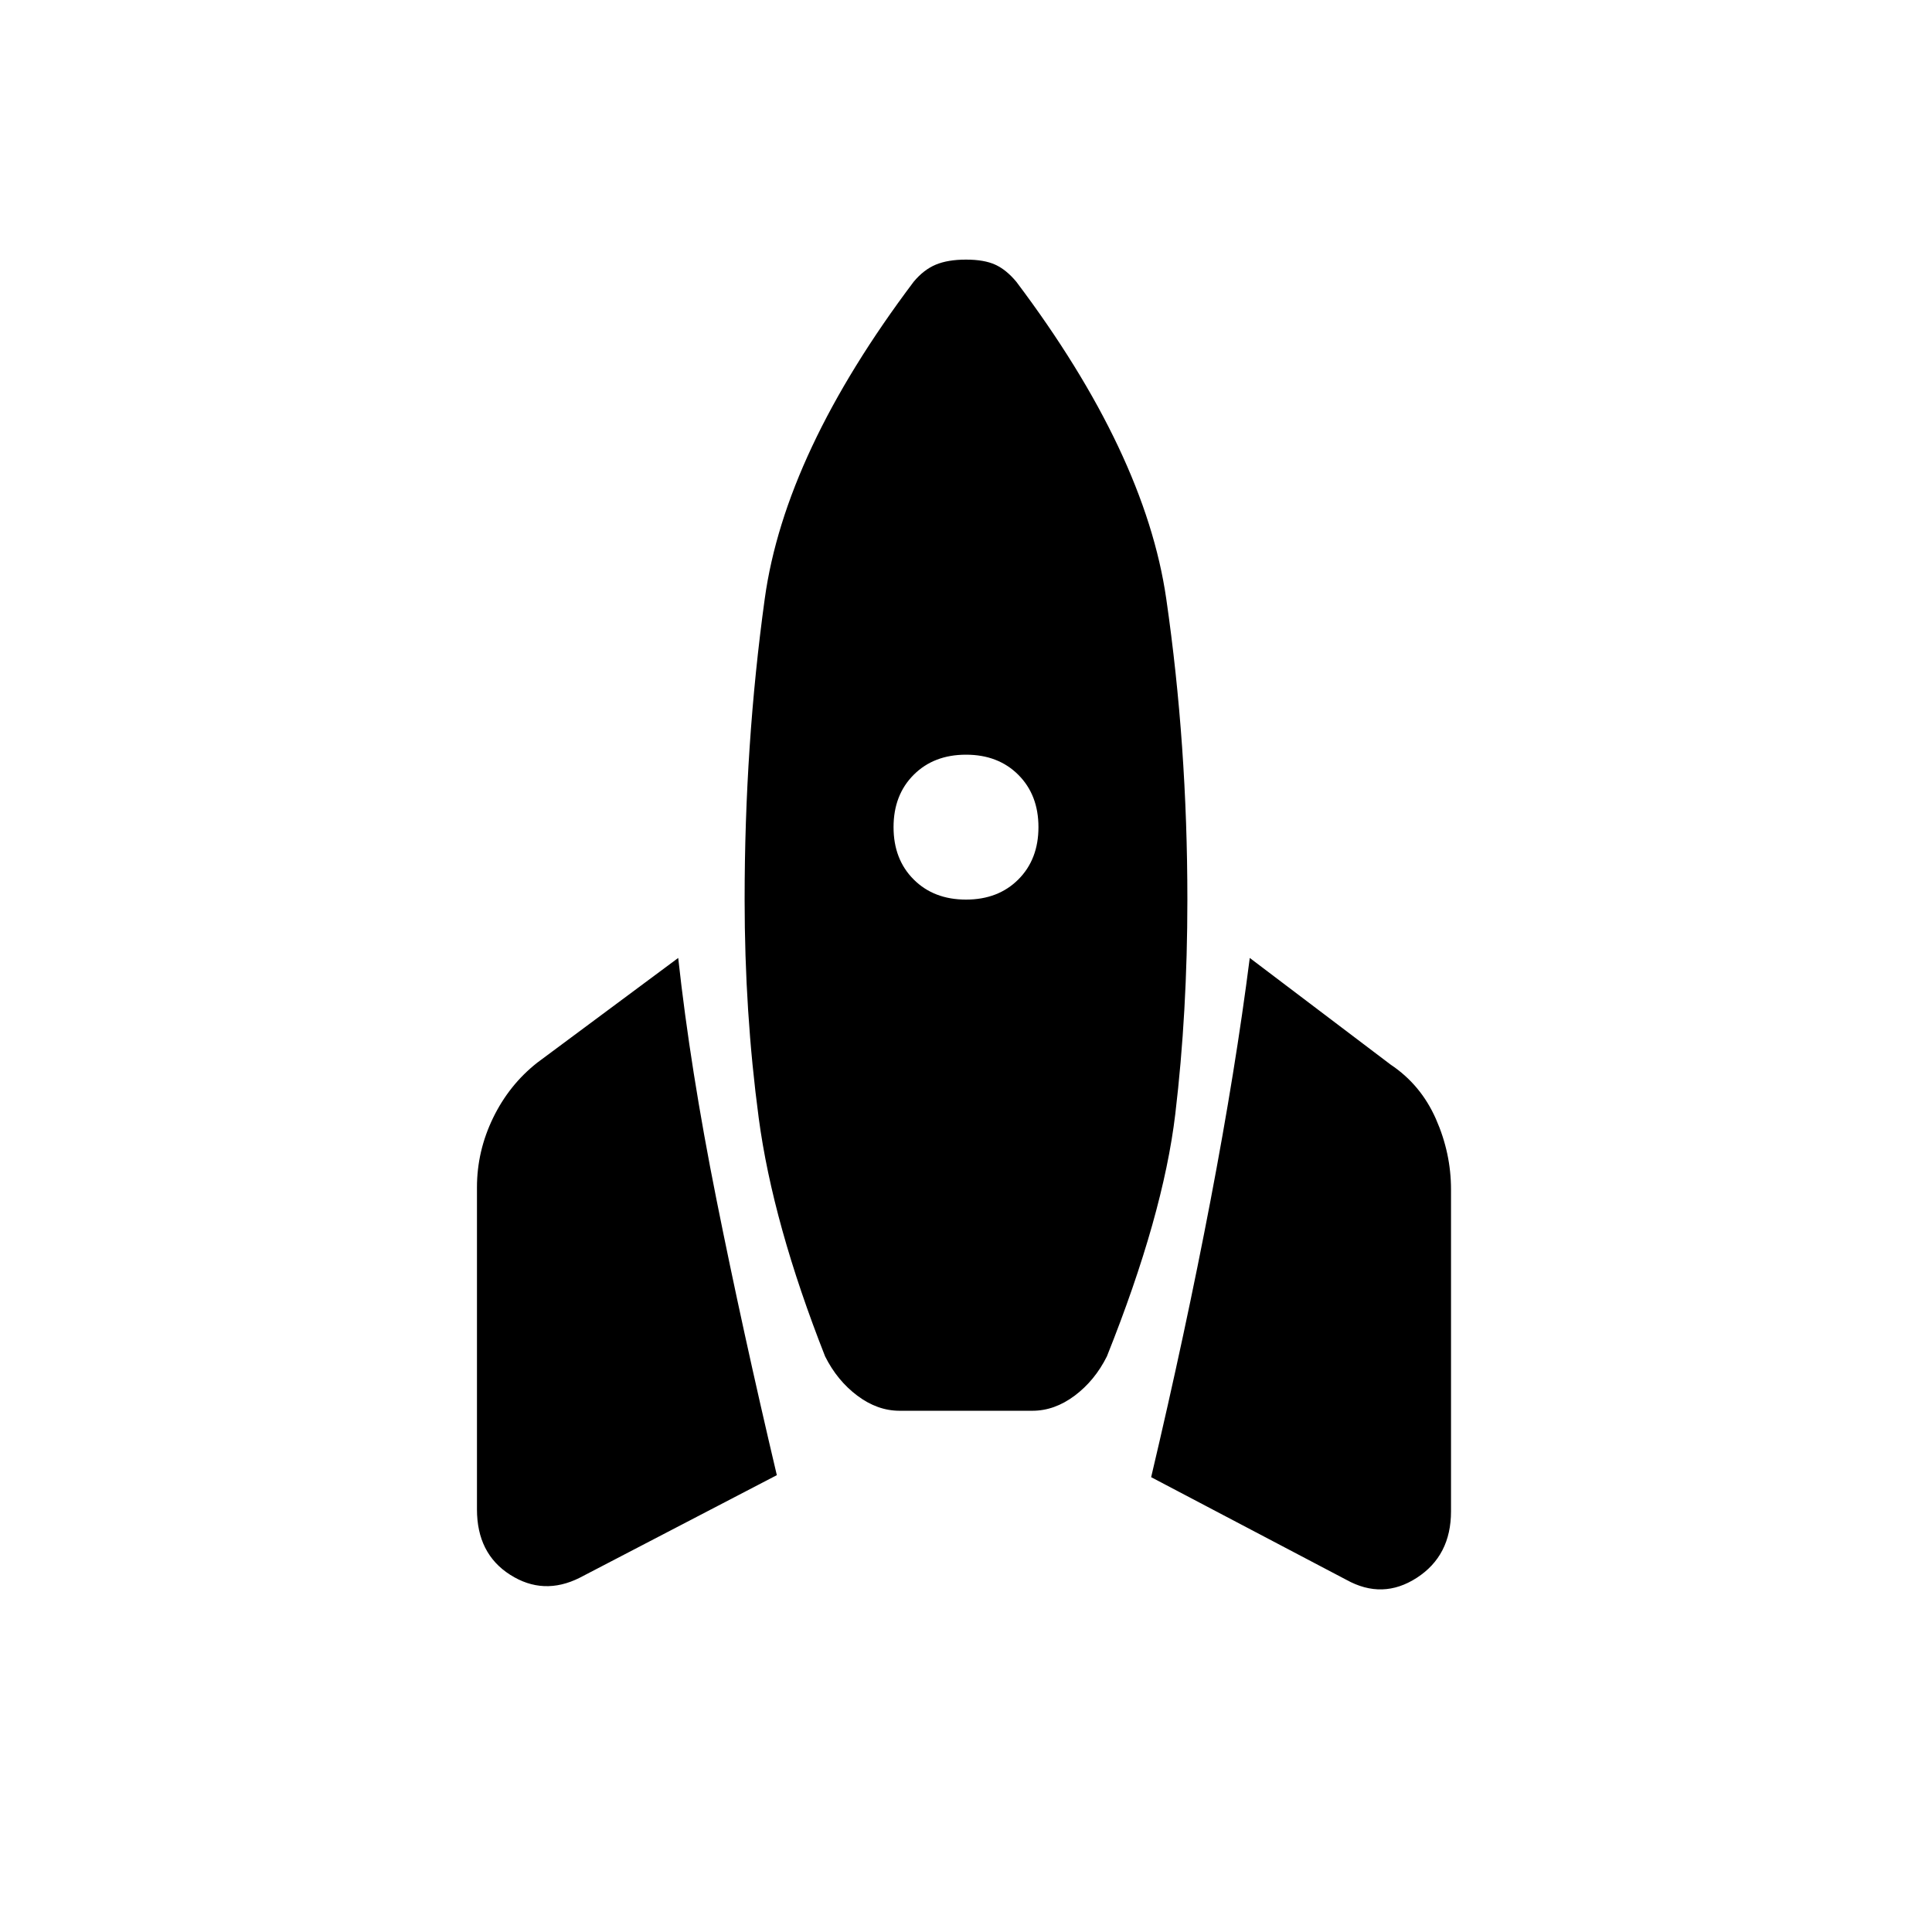 <svg xmlns="http://www.w3.org/2000/svg" height="20" viewBox="0 -960 960 960" width="20"><path d="M288-176q-18 9-34.5-1.5T237-210v-160q0-18 8-34.5t22-27.5l70-52q6 55 19 120t30 137l-98 51Zm159-83q-11 0-21-7.5T410-286q-26-66-33-118.5T370-513q0-77 10-149.5T454-820q5-6 11-8.5t15-2.5q9 0 14.5 2.5T505-820q64 85 74.5 157.5T590-513q0 56-6 106.5T550-286q-6 12-16 19.5t-21 7.5h-66Zm33-254q16 0 26-10t10-26q0-16-10-26t-26-10q-16 0-26 10t-10 26q0 16 10 26t26 10Zm189 338-97-51q17-72 29.5-137.5T621-484l70 53q15 10 22.5 27t7.5 35v160q0 22-17 33t-35 1Z"/></svg>